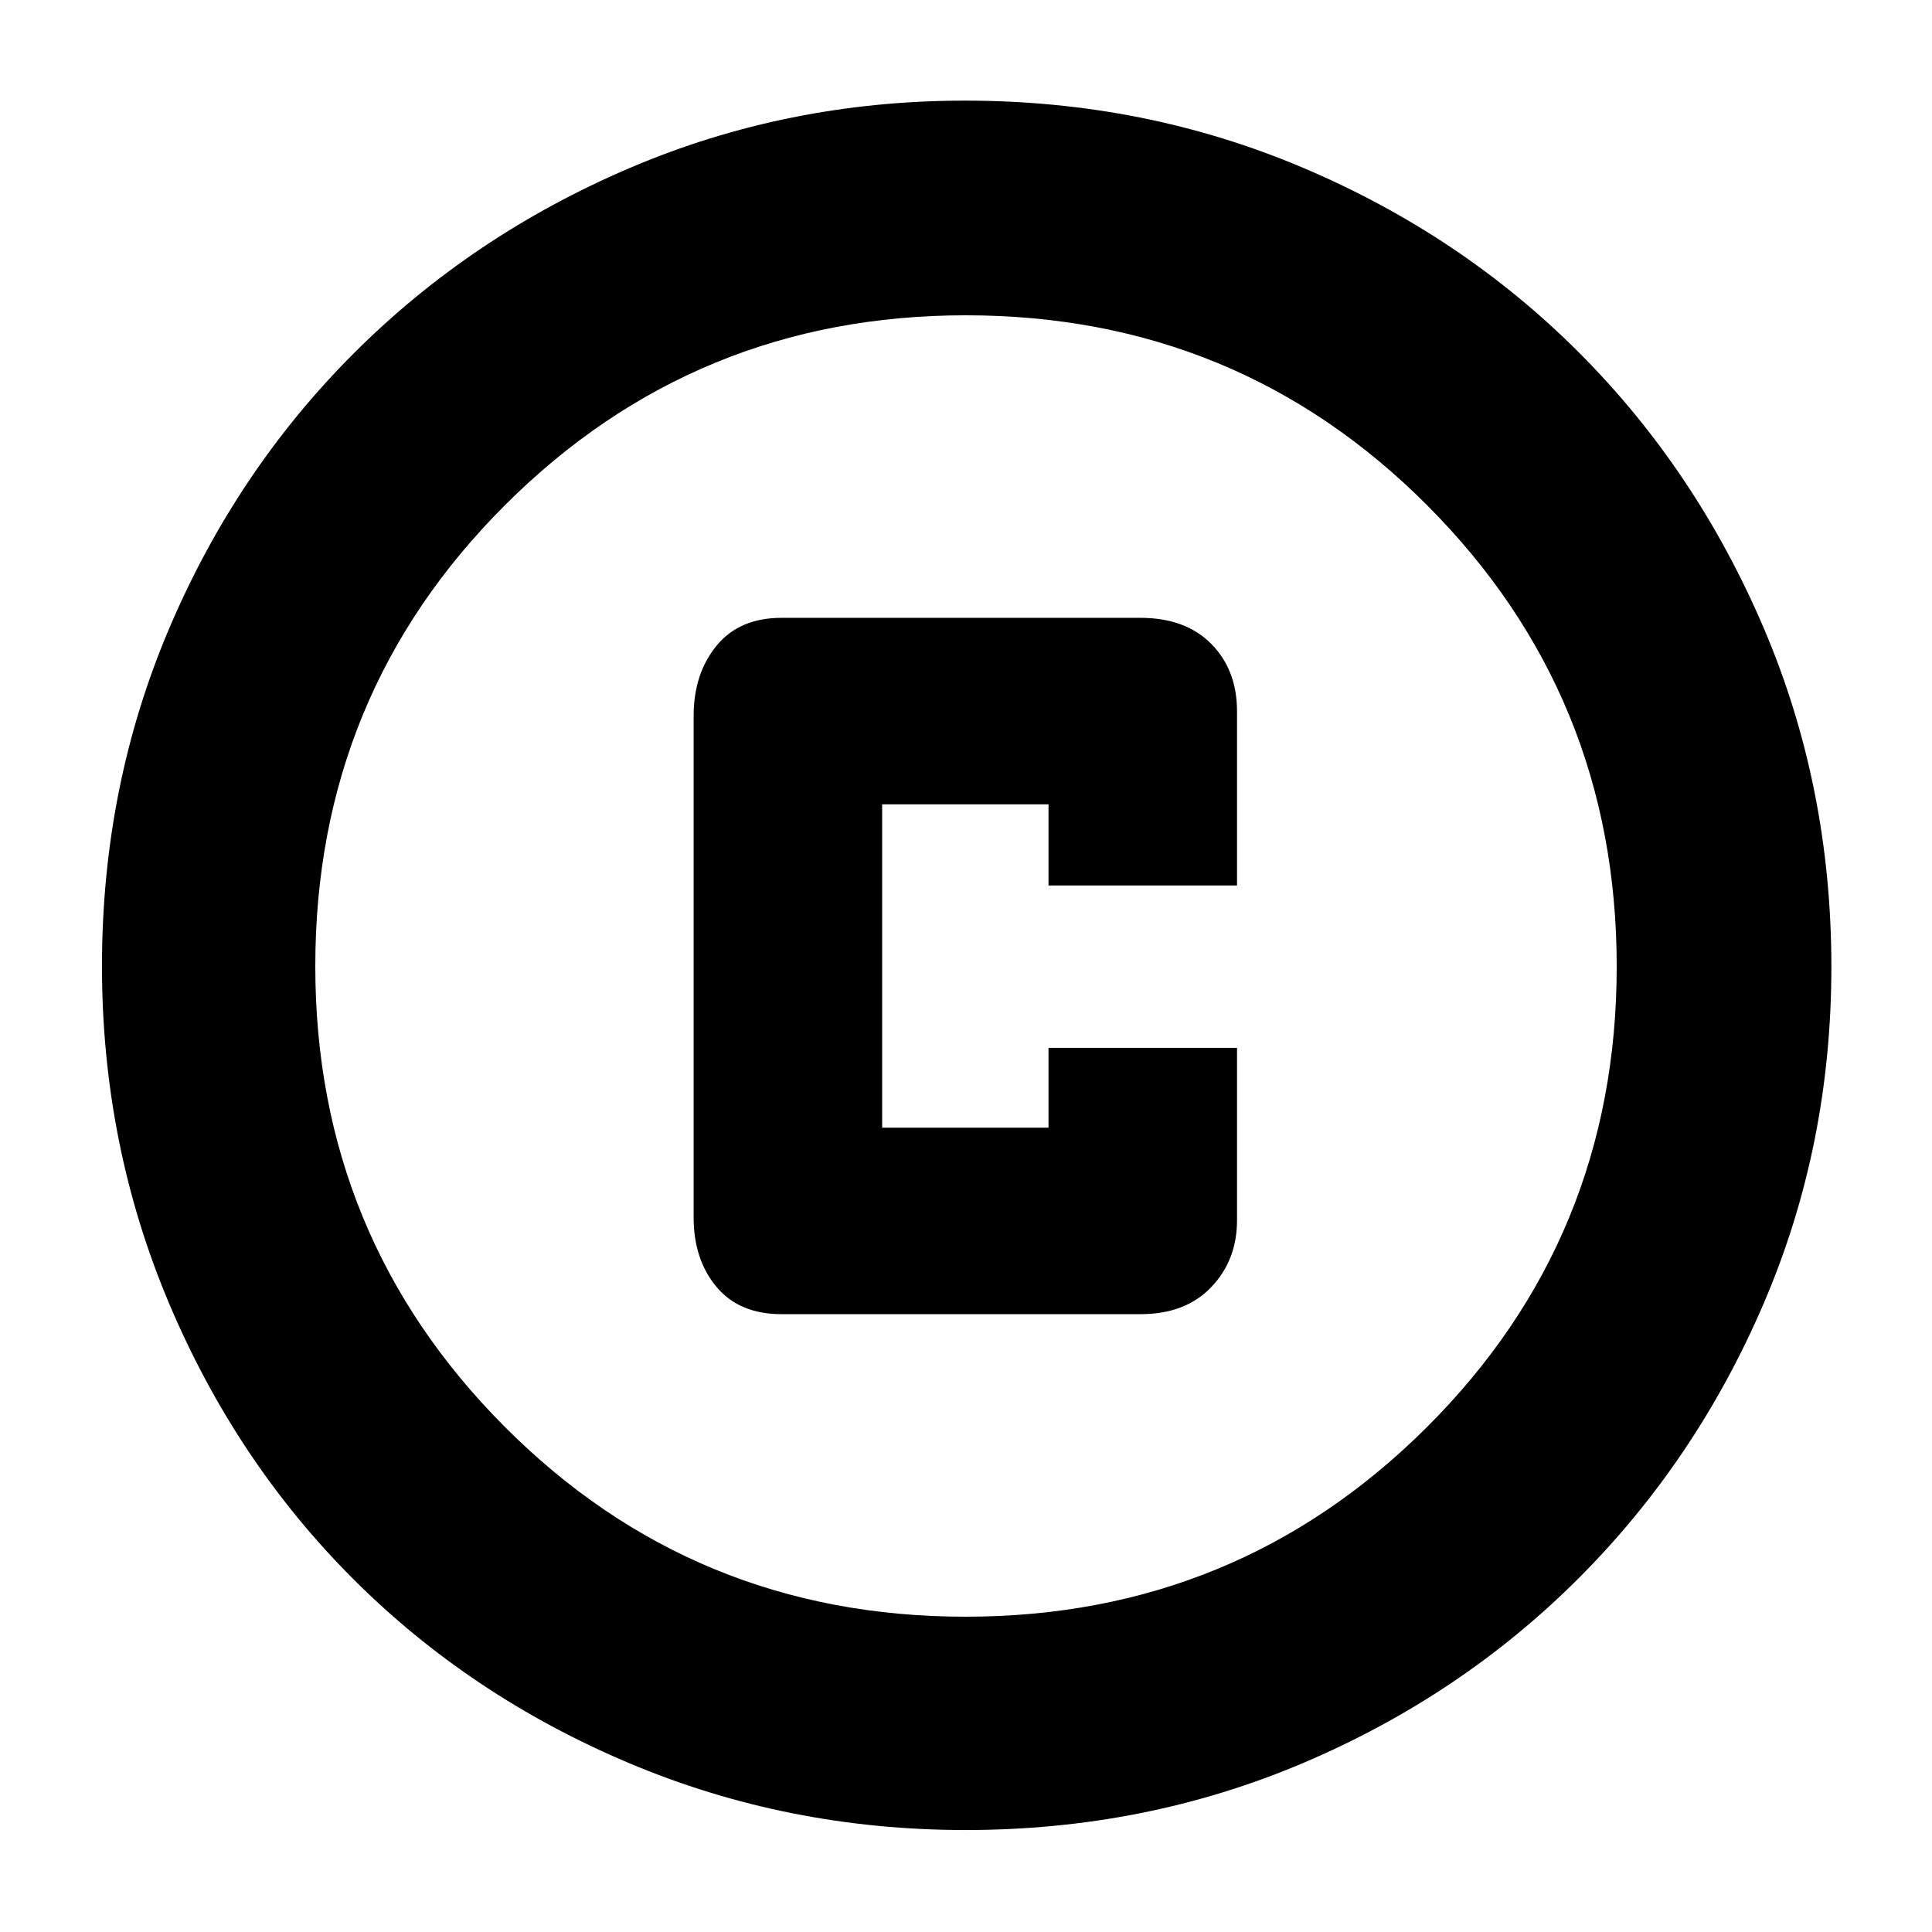 <svg xmlns="http://www.w3.org/2000/svg" height="40" viewBox="0 -960 960 960" width="40"><path d="M388.33-307h178.34q22.38 0 35.19-13.43 12.81-13.42 12.81-33.24v-85.66H521v39.66h-82.67v-160.66H521V-520h93.67v-86.47q0-20.67-12.81-33.6T566.67-653H388.33q-21 0-32.33 13.91-11.33 13.91-11.33 34.76V-355q0 20.85 11.33 34.42Q367.33-307 388.33-307Zm91.46 256.33q-88.43 0-167.26-33.27-78.82-33.27-137.07-91.52-58.25-58.25-91.52-137.07-33.27-78.82-33.27-167.38 0-89.24 33.33-167.66Q117.33-726 175.86-784.5q58.53-58.49 136.96-91.99Q391.26-910 479.56-910q89.33 0 168.08 33.44 78.75 33.43 137.03 91.82 58.27 58.39 91.8 137.01Q910-569.12 910-479.61q0 88.79-33.51 167-33.5 78.21-91.99 136.75Q726-117.33 647.57-84T479.79-50.67Zm-.02-106q134.74 0 229.15-94.09 94.41-94.1 94.41-229.01 0-134.74-94.18-229.15T479.9-803.33q-134.41 0-228.82 94.18T156.67-479.9q0 134.41 94.09 228.82 94.1 94.41 229.01 94.41ZM480-480Z"/></svg>